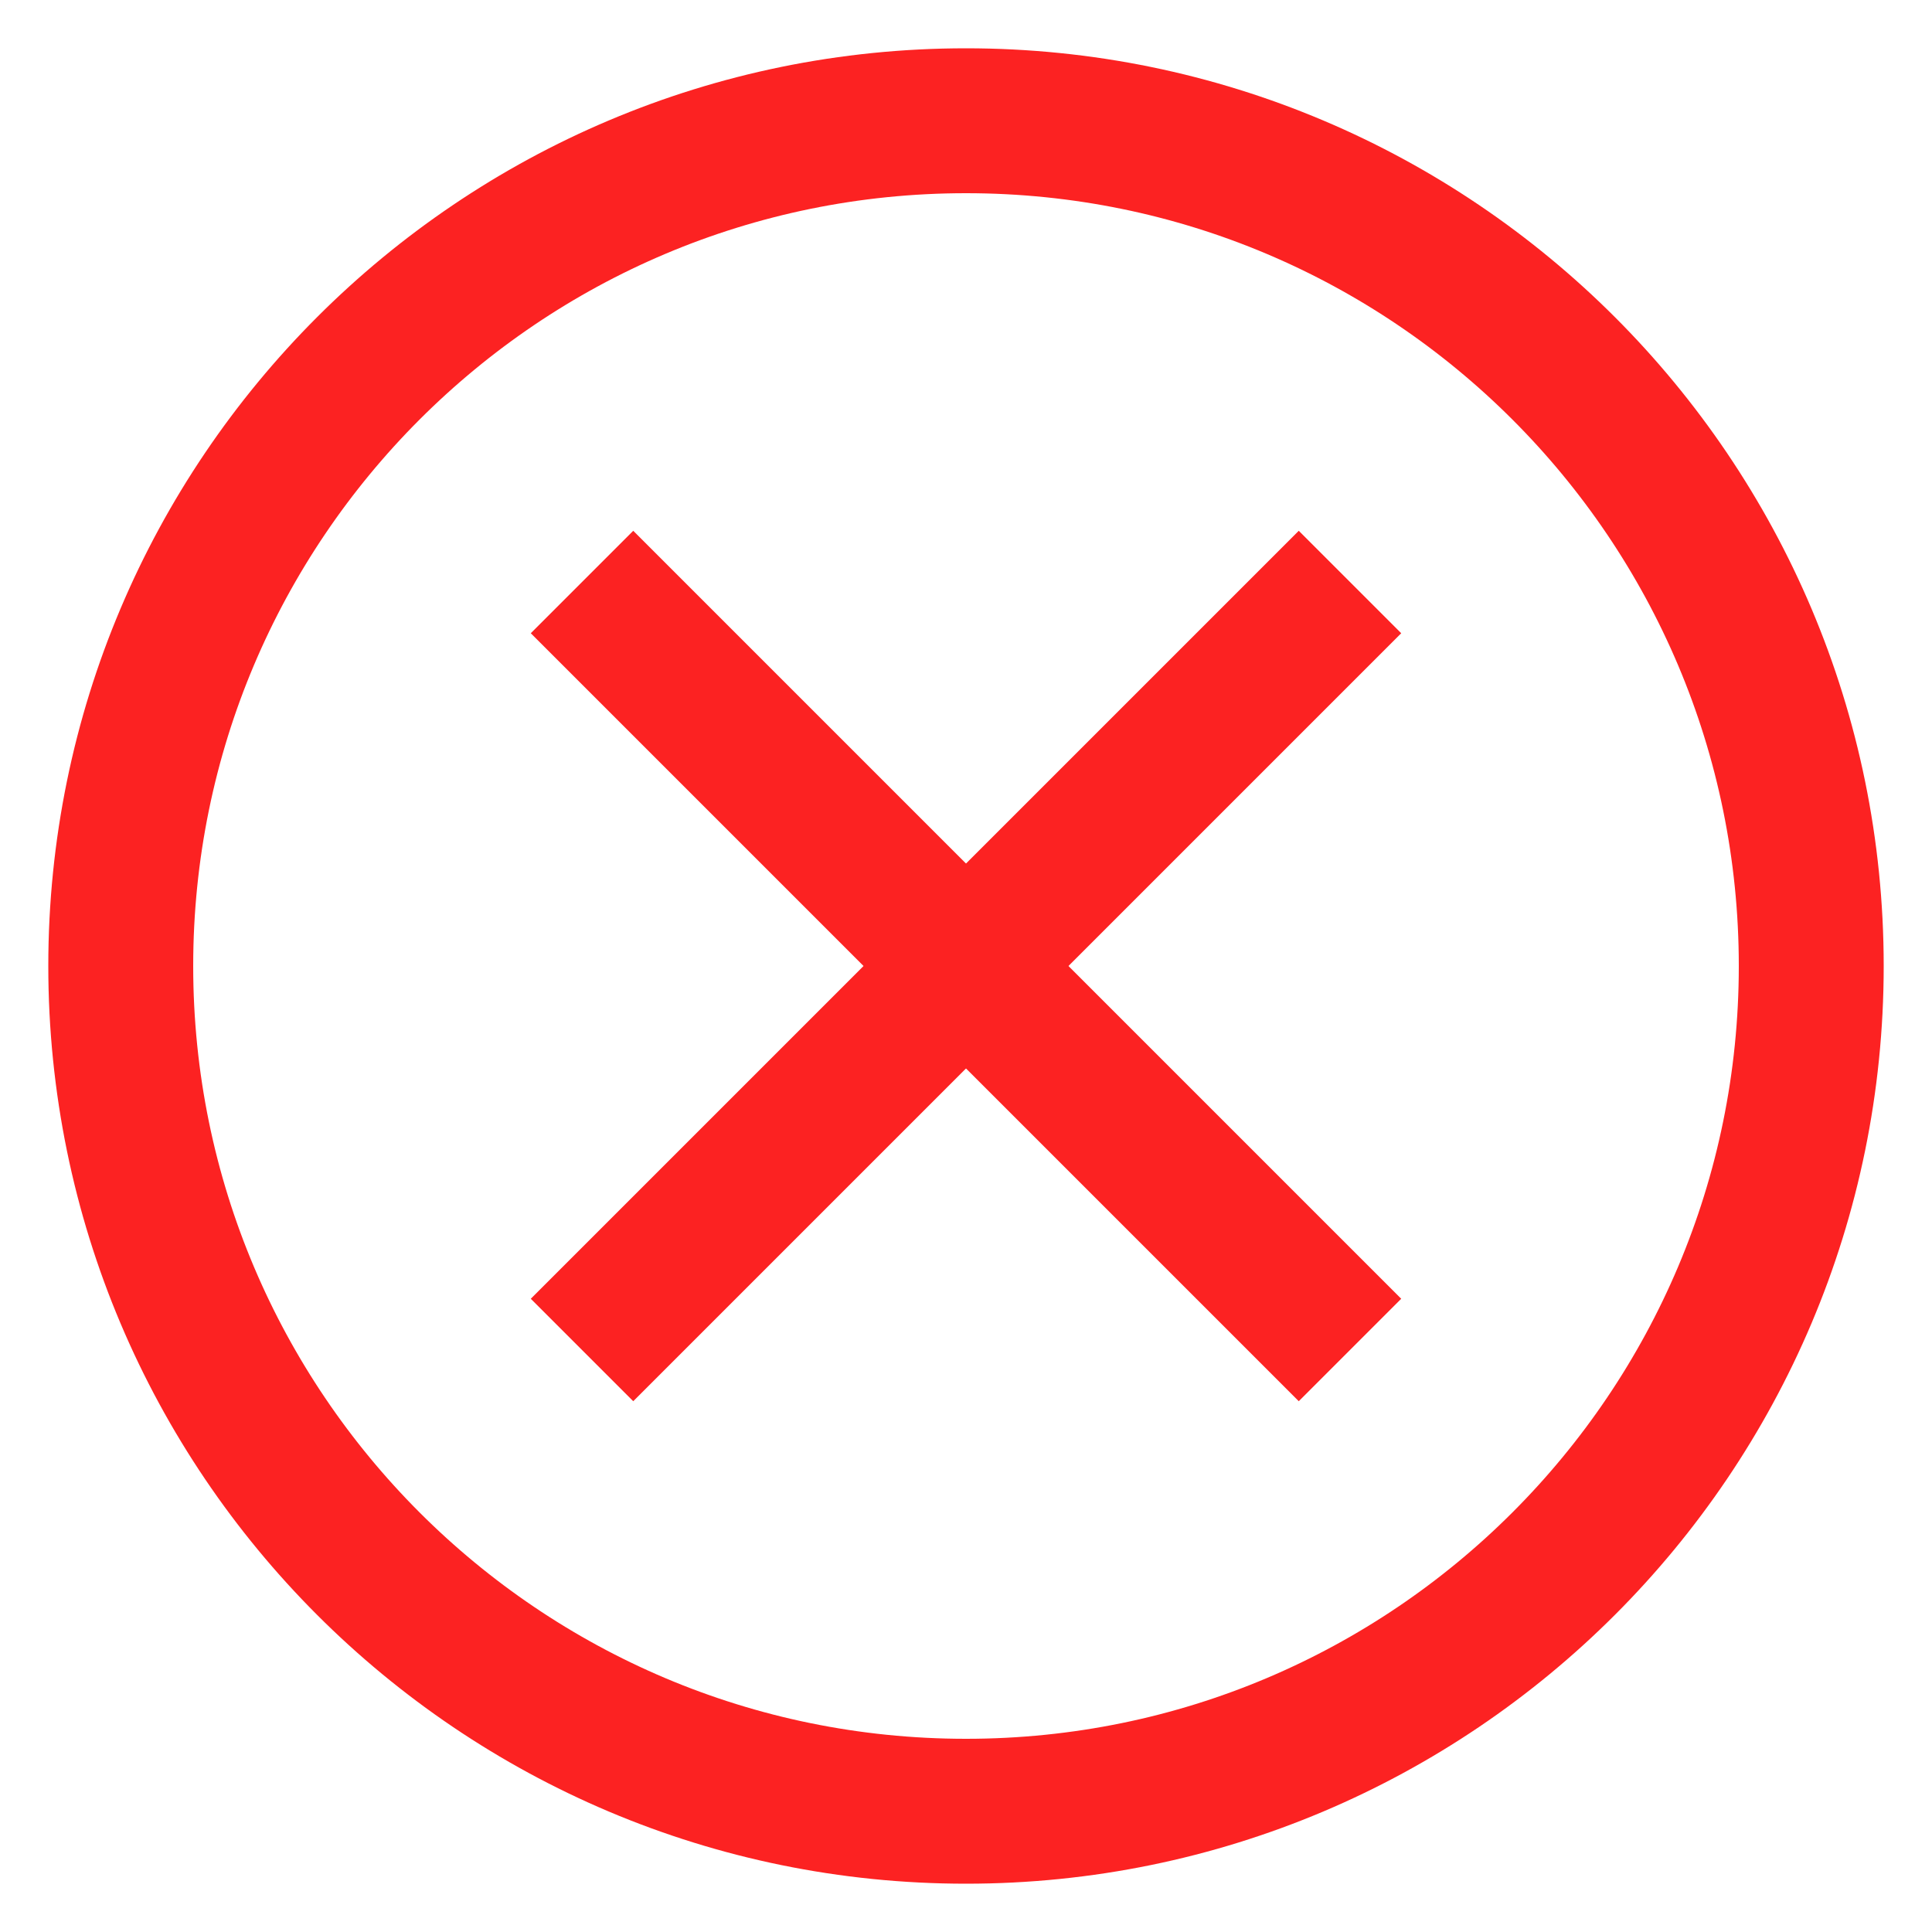 <svg width="20" height="20" viewBox="0 0 20 20" fill="none" xmlns="http://www.w3.org/2000/svg">
<g clip-path="url(#clip0_183_2045)">
<path d="M10 18.75C14.832 18.75 18.75 14.832 18.75 10C18.75 5.168 14.832 1.25 10 1.25C5.168 1.25 1.25 5.168 1.25 10C1.25 14.832 5.168 18.75 10 18.75Z" stroke="#FC2222" stroke-width="1.5" stroke-miterlimit="10"/>
<path d="M13.975 6.025L6.025 13.975" stroke="#FC2222" stroke-width="1.5" stroke-miterlimit="10"/>
<path d="M6.025 6.025L13.975 13.975" stroke="#FC2222" stroke-width="1.5" stroke-miterlimit="10"/>
</g>
<defs>
<clipPath id="clip0_183_2045">
<rect width="20" height="20" fill="white"/>
</clipPath>
</defs>
</svg>
